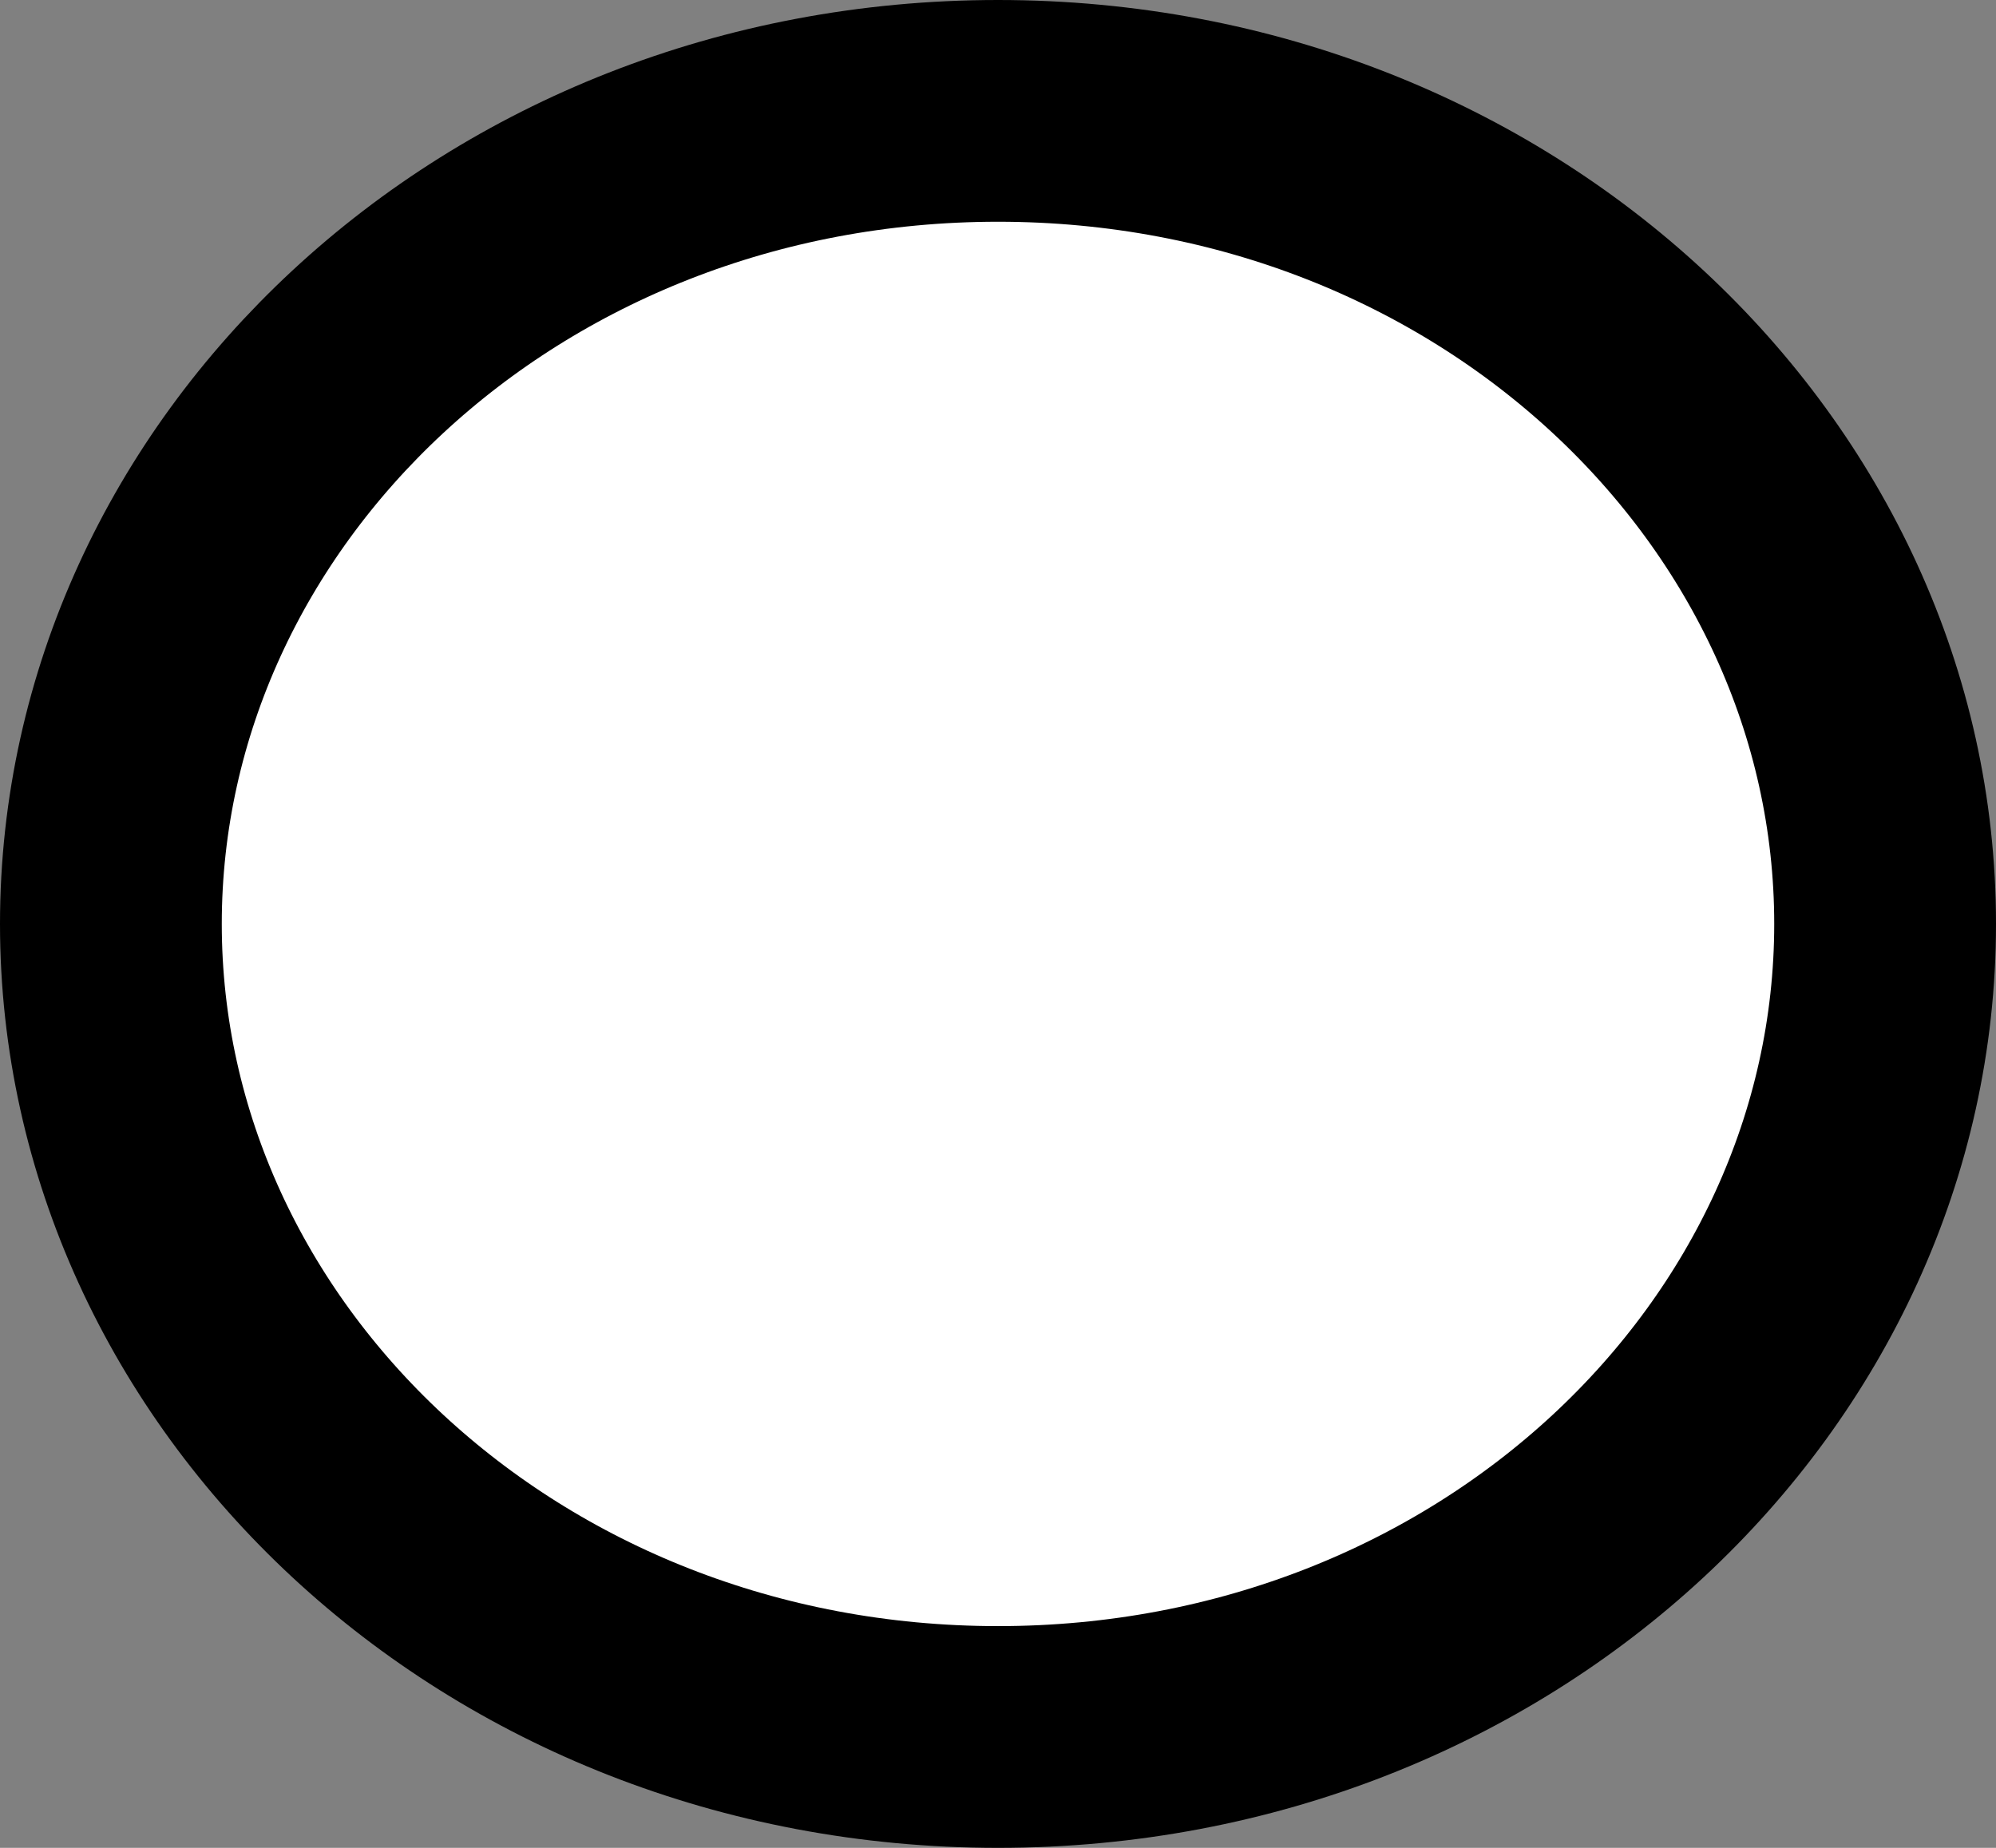 <svg width="27" height="25" viewBox="0 0 27 25" fill="none" xmlns="http://www.w3.org/2000/svg">
<rect x="0" y="0" width="27" height="25" fill="#808080" stroke="none"/>
<path d="M25.5 12.5C25.5 18.468 20.238 23.5 13.5 23.5C6.762 23.5 1.5 18.468 1.5 12.5C1.5 6.531 6.762 1.5 13.5 1.5C20.238 1.5 25.5 6.531 25.5 12.5Z" fill="white" stroke="black" stroke-width="3"/>
</svg>
